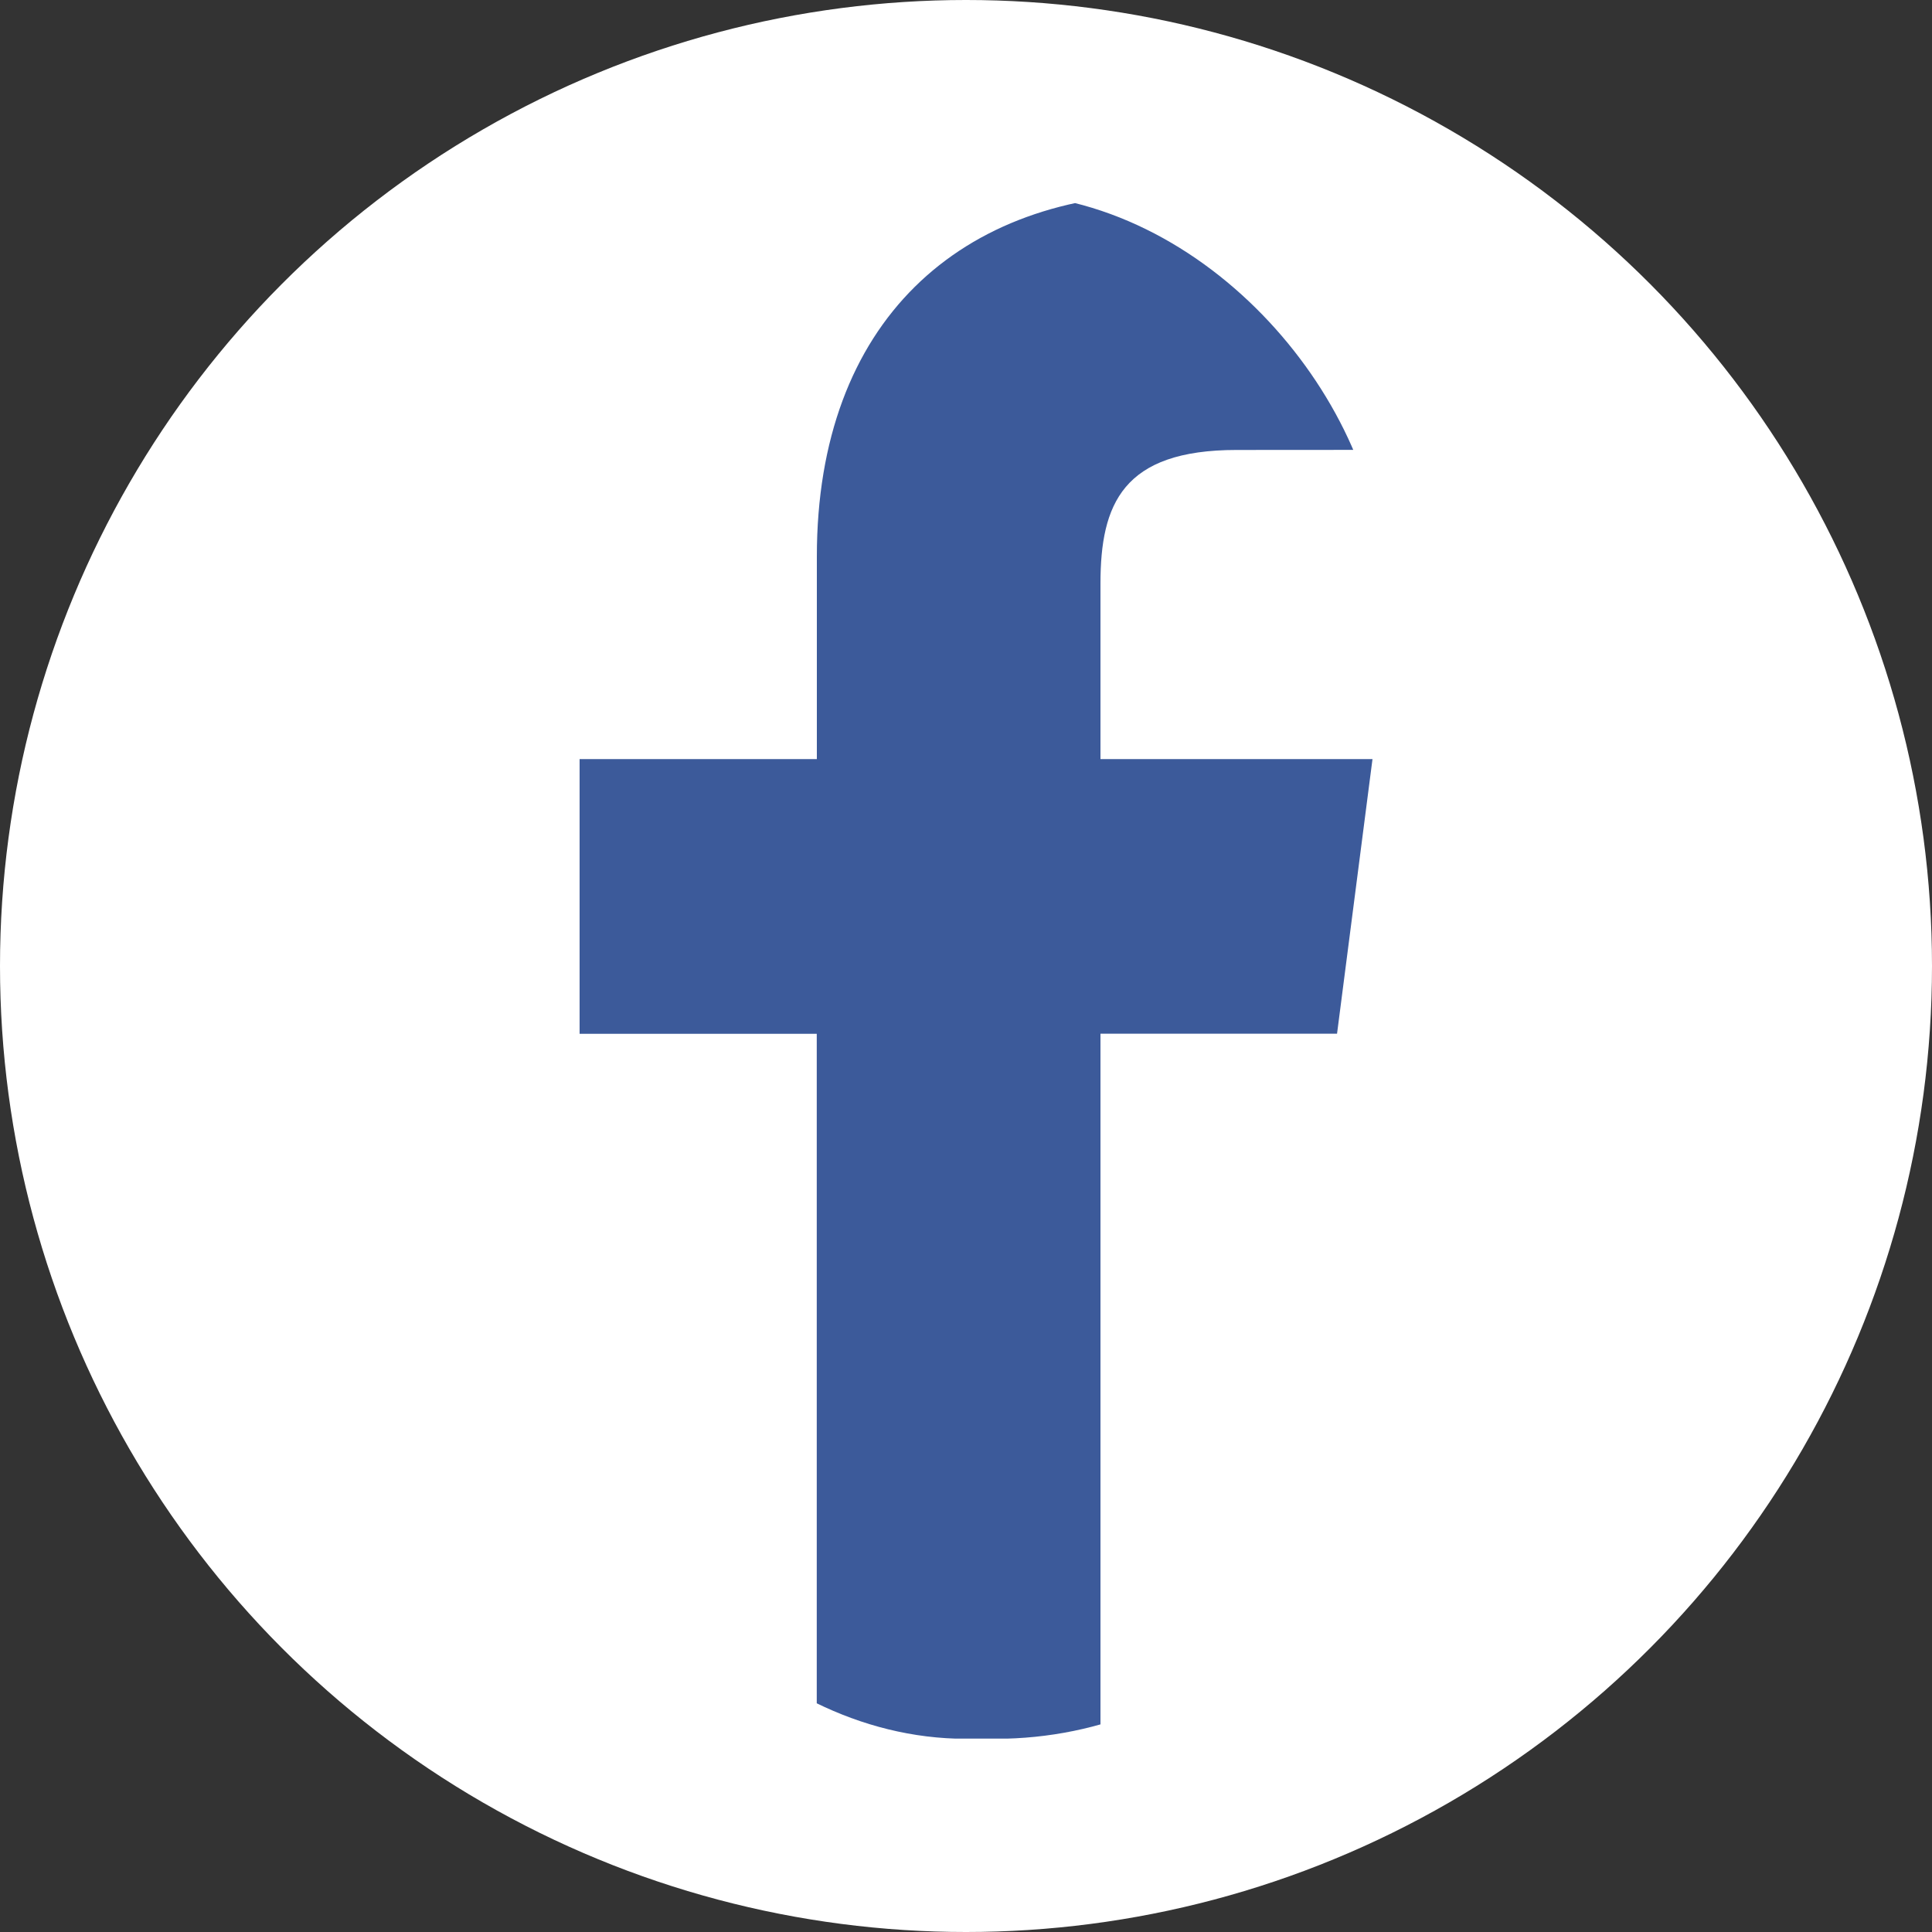 <svg width="20" height="20" viewBox="0 0 20 20" fill="none" xmlns="http://www.w3.org/2000/svg">
<rect x="0" y="0" width="20" height="20" fill="#333333" stroke="none"/>
<circle cx="10" cy="10" r="10" fill="white"/>
<g clip-path="url(#clip0_1132:7428)">
<rect x="6" y="2" width="8.307" height="16" rx="4" fill="white"/>
<path d="M11.392 17.998V10.701H13.841L14.208 7.858H11.392V6.042C11.392 5.219 11.621 4.658 12.801 4.658L14.307 4.657V2.114C14.047 2.079 13.153 2.002 12.113 2.002C9.942 2.002 8.456 3.327 8.456 5.761V7.858H6V10.702H8.455V17.998L11.392 17.998Z" fill="#3C5A9A"/>
</g>
<defs>
<clipPath id="clip0_1132:7428">
<rect x="6" y="2" width="8.307" height="16" rx="4" fill="white"/>
</clipPath>
</defs>
</svg>
